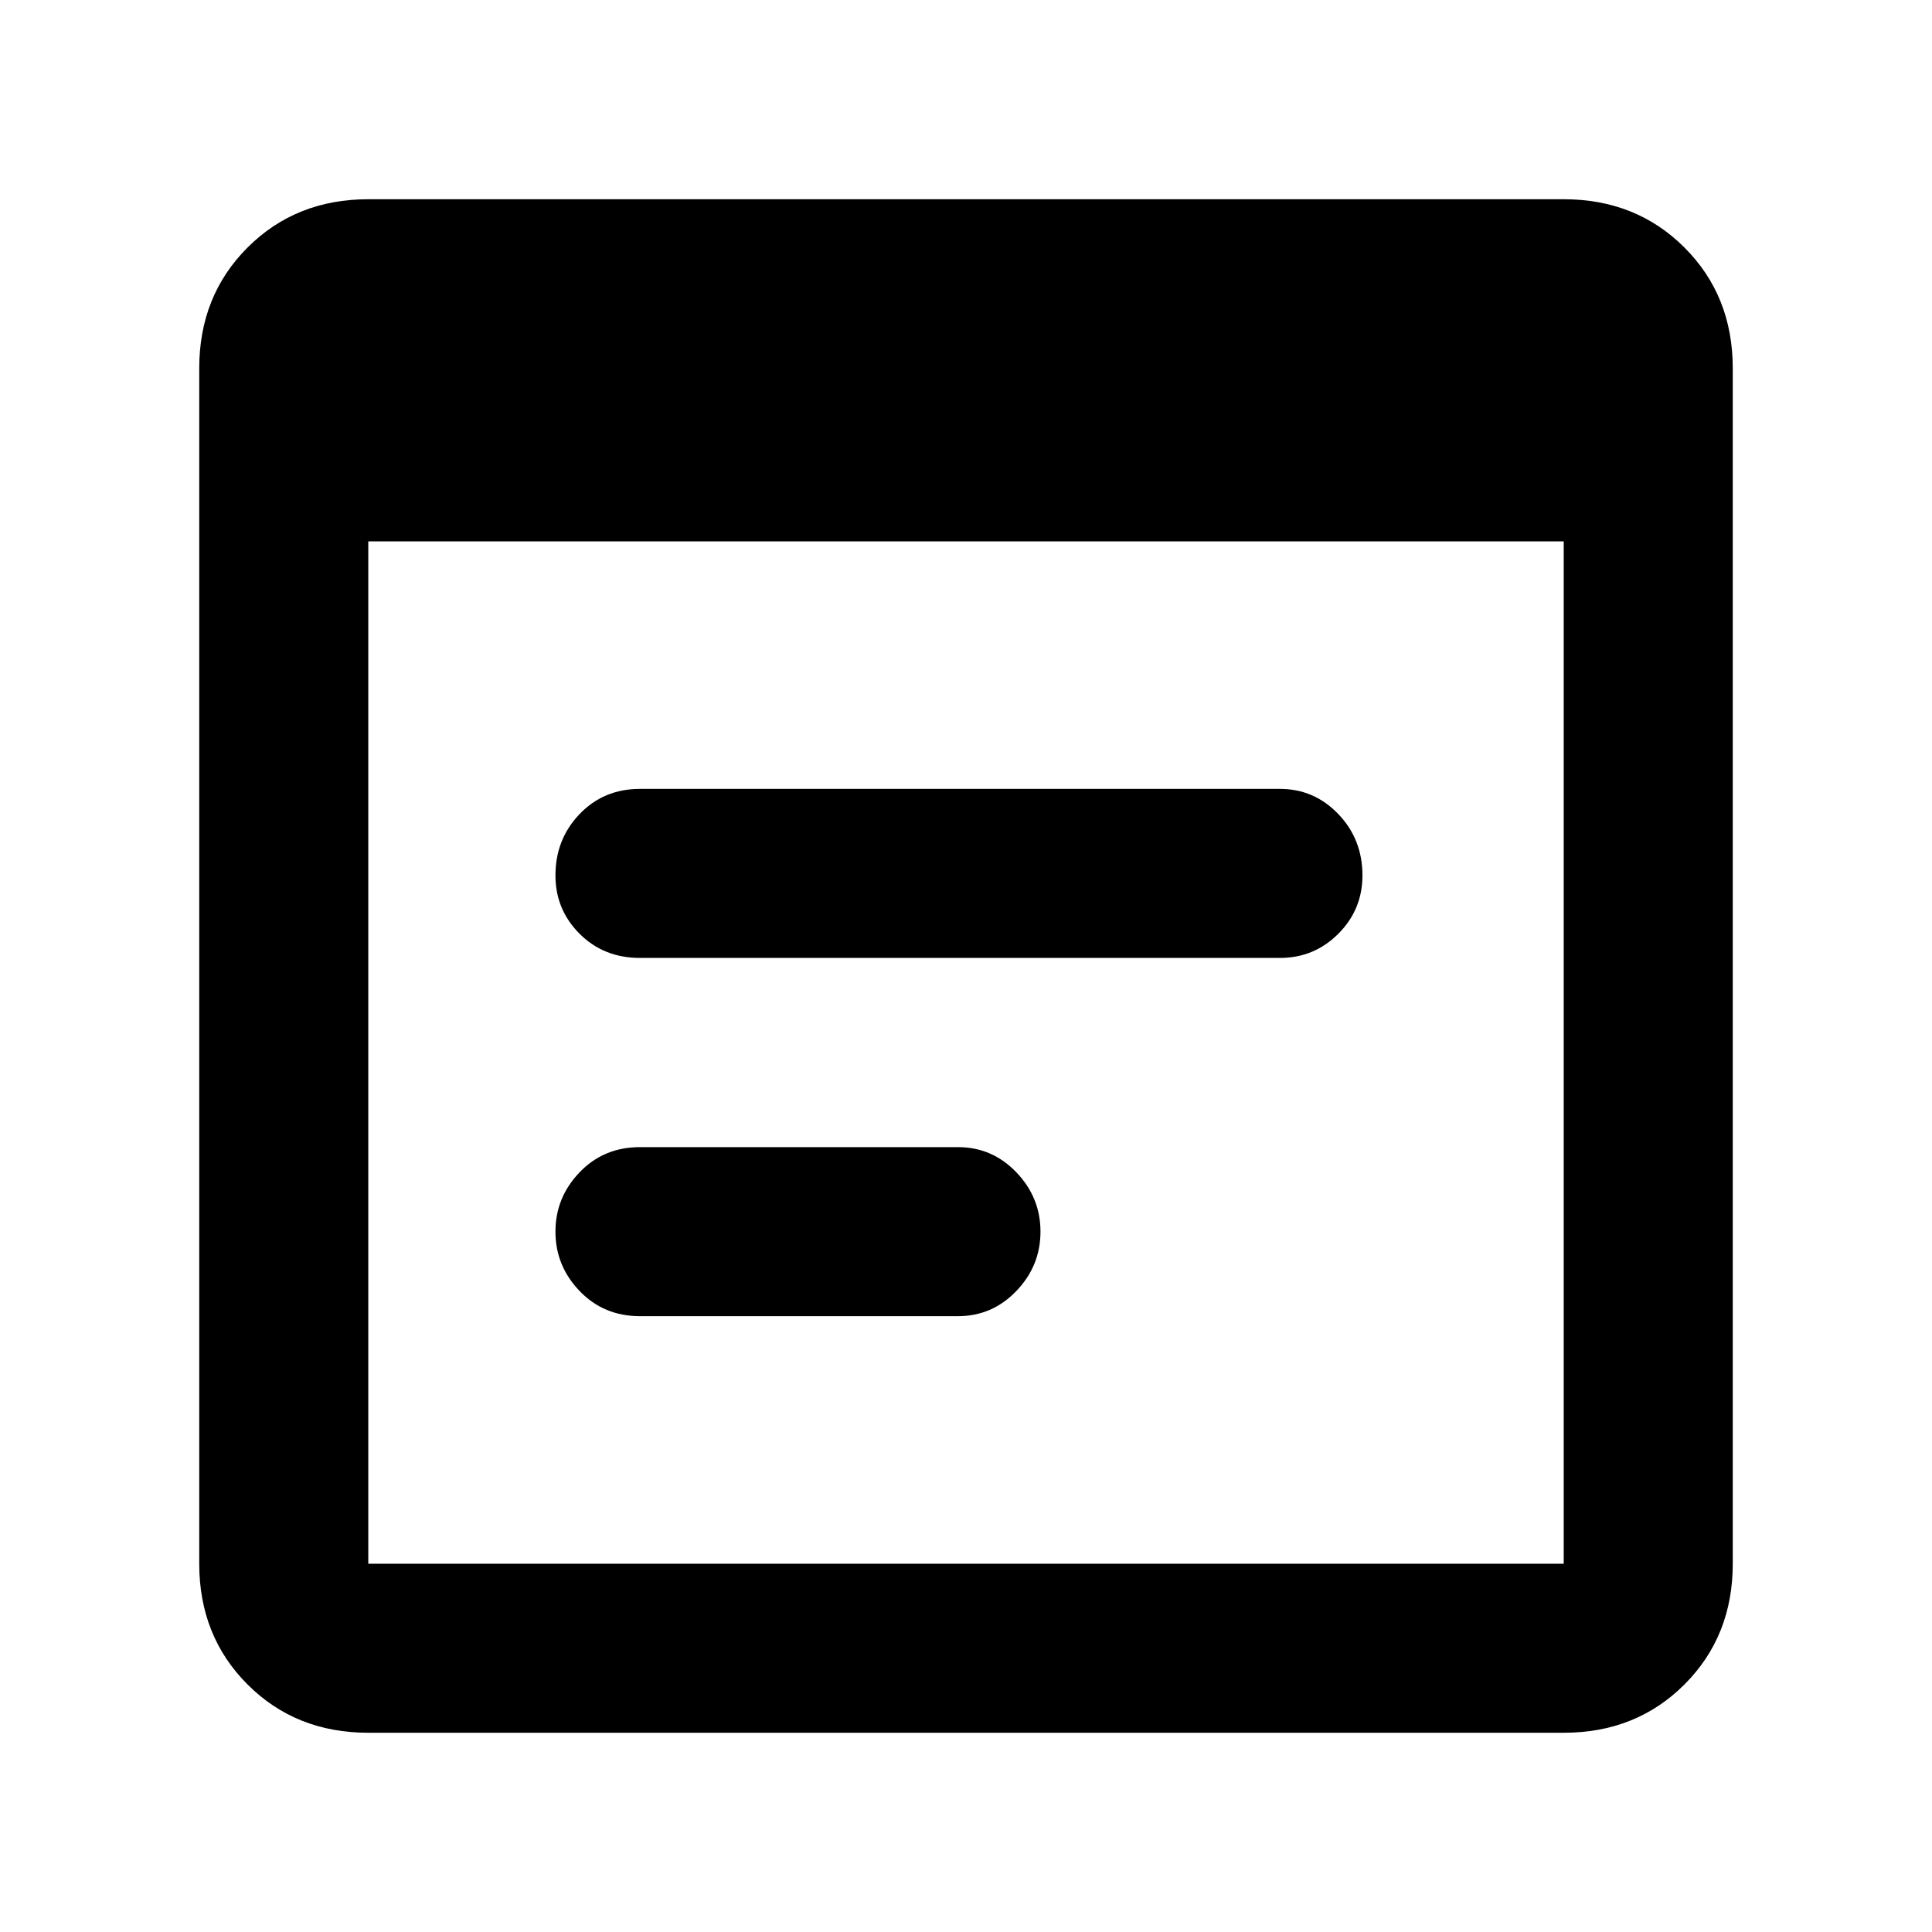 <svg xmlns="http://www.w3.org/2000/svg" height="40" width="40"><path d="M7.625 35.875Q6.125 35.875 5.125 34.875Q4.125 33.875 4.125 32.375V7.625Q4.125 6.125 5.125 5.125Q6.125 4.125 7.625 4.125H32.375Q33.875 4.125 34.875 5.125Q35.875 6.125 35.875 7.625V32.375Q35.875 33.875 34.875 34.875Q33.875 35.875 32.375 35.875ZM7.625 32.375H32.375Q32.375 32.375 32.375 32.375Q32.375 32.375 32.375 32.375V11.208H7.625V32.375Q7.625 32.375 7.625 32.375Q7.625 32.375 7.625 32.375ZM13.25 19.833Q12.5 19.833 12 19.333Q11.5 18.833 11.5 18.125Q11.5 17.375 12 16.854Q12.5 16.333 13.25 16.333H26.5Q27.208 16.333 27.708 16.854Q28.208 17.375 28.208 18.125Q28.208 18.833 27.708 19.333Q27.208 19.833 26.5 19.833ZM13.25 27.25Q12.5 27.25 12 26.729Q11.5 26.208 11.5 25.5Q11.5 24.792 12 24.271Q12.5 23.75 13.25 23.75H19.833Q20.542 23.75 21.042 24.271Q21.542 24.792 21.542 25.5Q21.542 26.208 21.042 26.729Q20.542 27.25 19.833 27.25Z"/></svg>